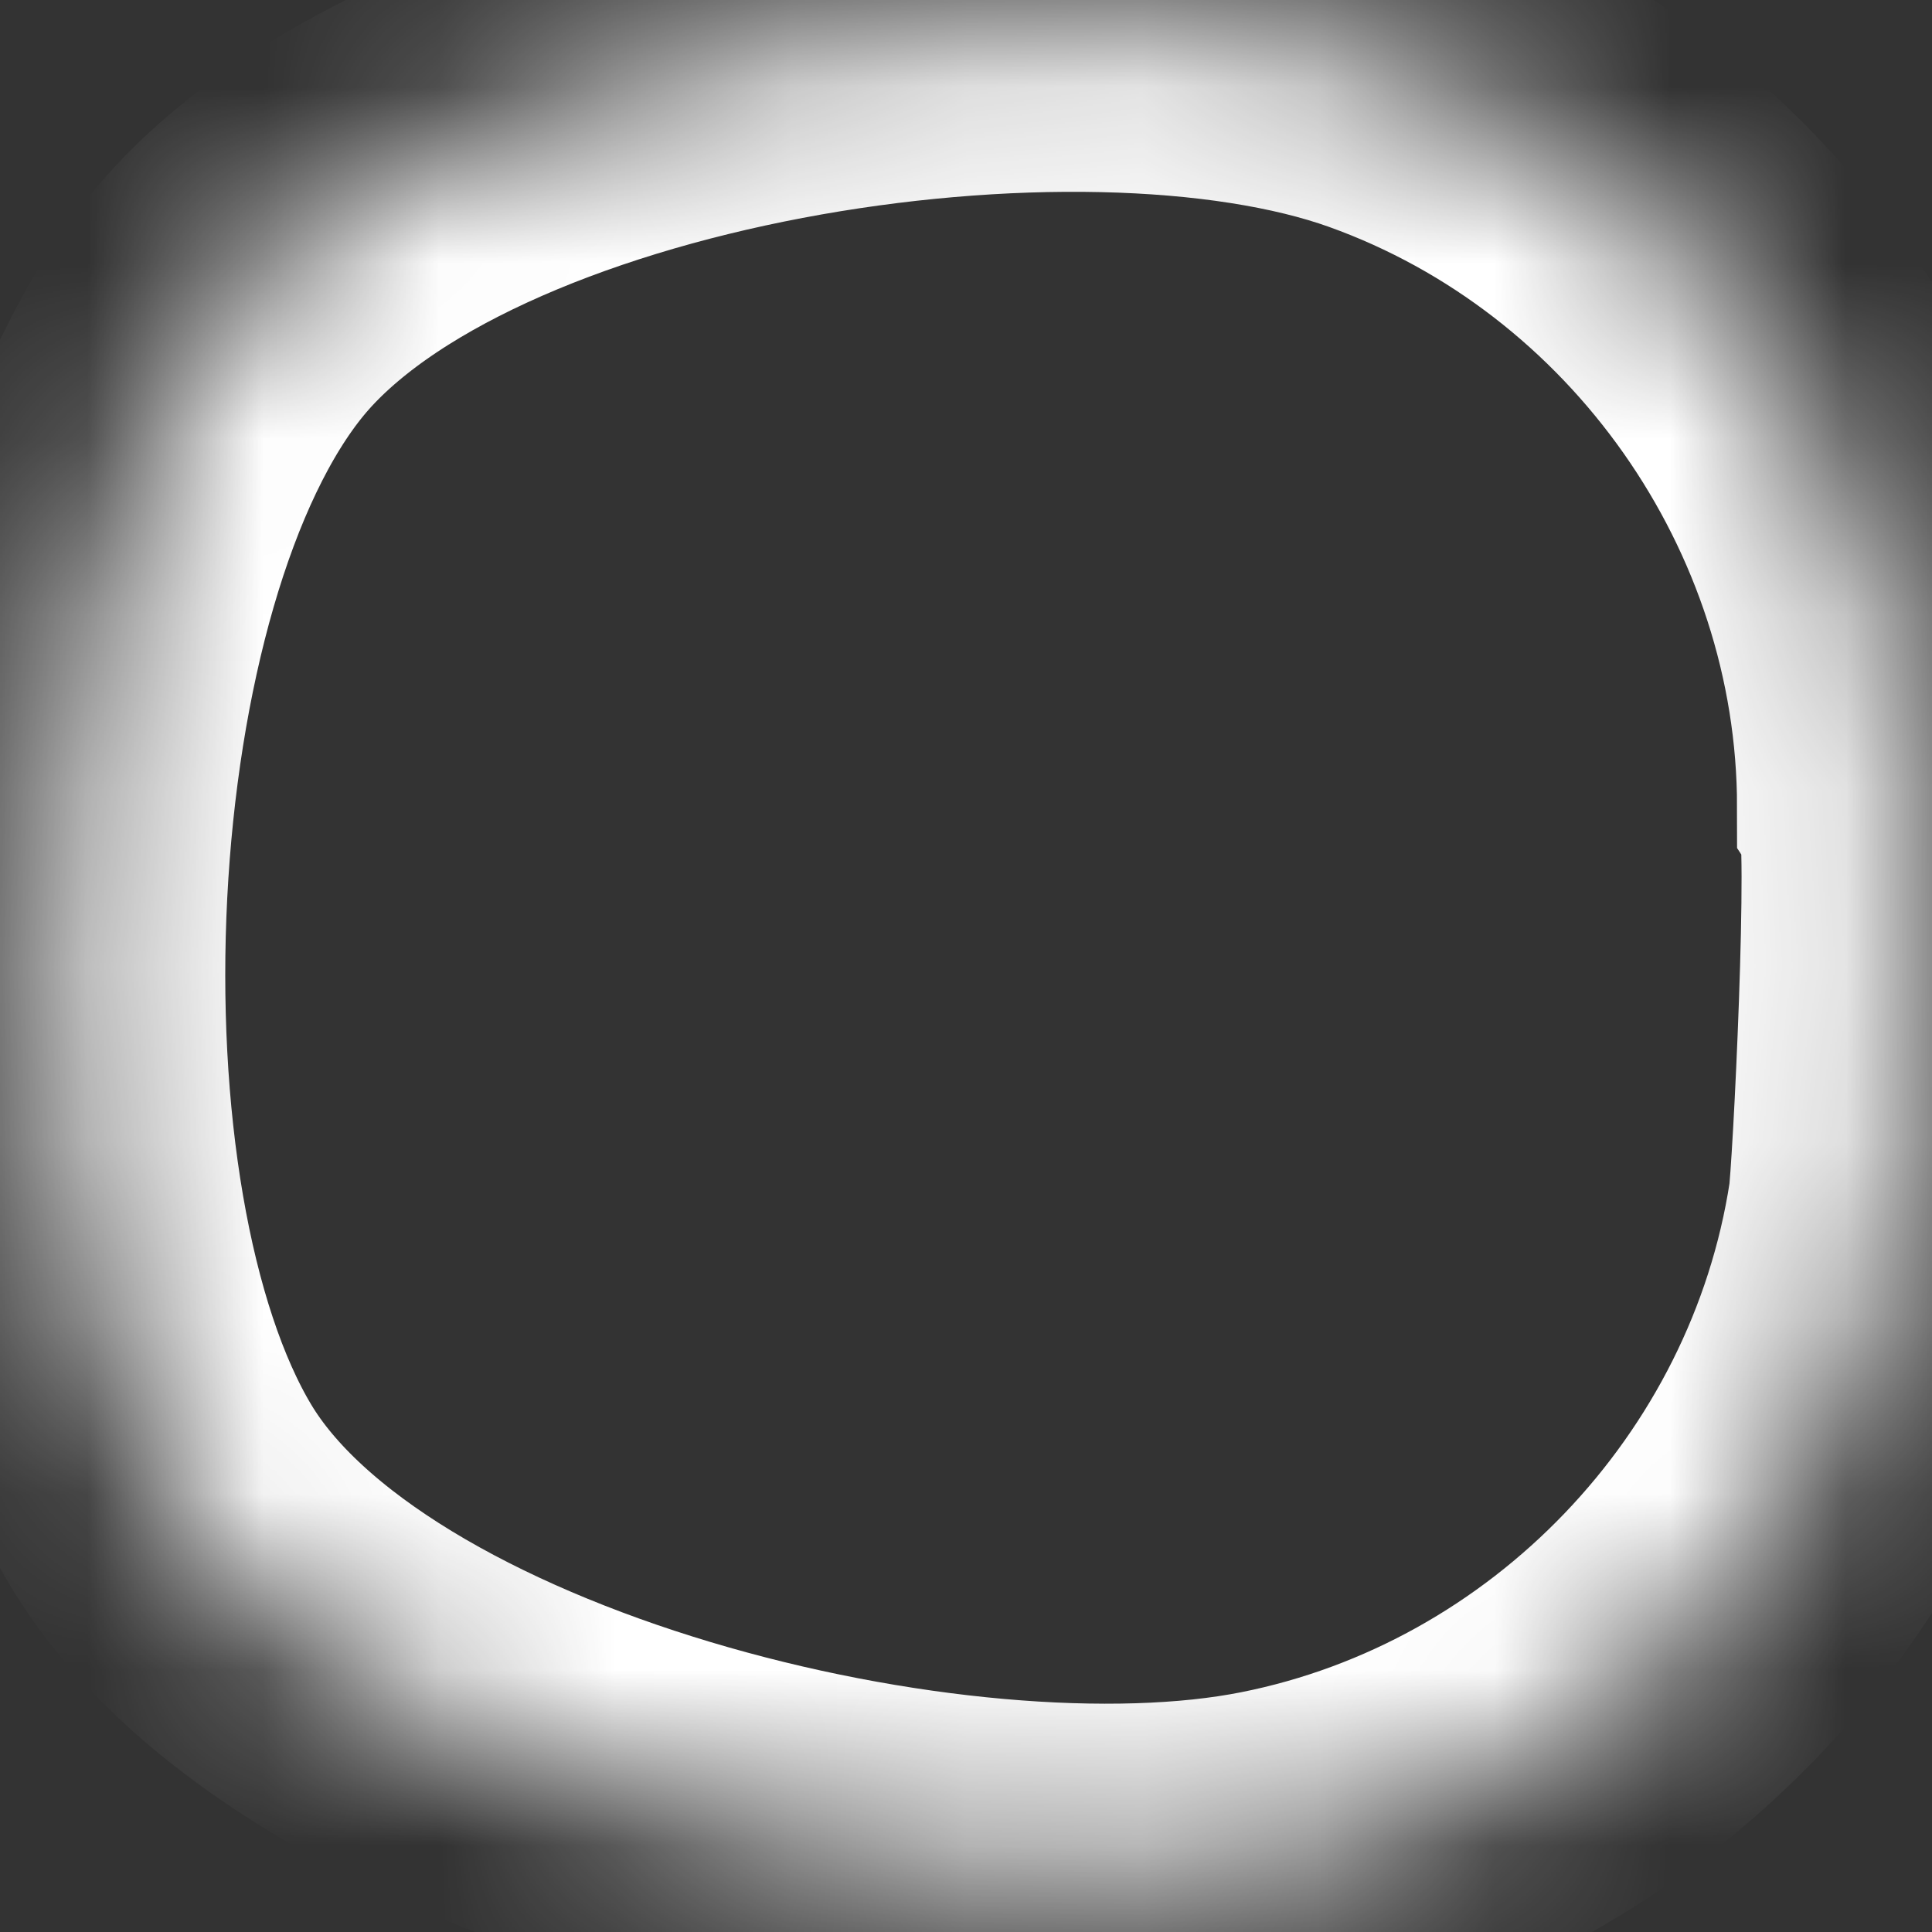 ﻿<?xml version="1.0" encoding="utf-8"?>
<svg version="1.1" xmlns:xlink="http://www.w3.org/1999/xlink" width="11px" height="11px" xmlns="http://www.w3.org/2000/svg">
  <rect width="100%" height="100%" fill="#333333" stroke="none"/>
  <defs>
    <mask fill="white" id="clip366">
      <path d="M 10.837 6.88  C 10.863 6.723  10.962 4.736  10.89 4.592  C 10.889 2.71  9.675 0.985  7.903 0.35  C 6.131 -0.284  2.491 0.279  1.297 1.732  C 0.103 3.187  -0.053 6.896  0.914 8.511  C 1.881 10.126  5.414 10.983  7.26 10.616  C 9.1 10.251  10.553 8.733  10.837 6.88  Z " fill-rule="evenodd" />
    </mask>
  </defs>
  <g transform="matrix(1 0 0 1 -641 -17976 )">
    <path d="M 10.837 6.88  C 10.863 6.723  10.962 4.736  10.89 4.592  C 10.889 2.71  9.675 0.985  7.903 0.35  C 6.131 -0.284  2.491 0.279  1.297 1.732  C 0.103 3.187  -0.053 6.896  0.914 8.511  C 1.881 10.126  5.414 10.983  7.26 10.616  C 9.1 10.251  10.553 8.733  10.837 6.88  Z " fill-rule="nonzero" fill="#ffffff" stroke="none" fill-opacity="0" transform="matrix(1 0 0 1 641 17976 )" />
    <path d="M 10.837 6.88  C 10.863 6.723  10.962 4.736  10.89 4.592  C 10.889 2.71  9.675 0.985  7.903 0.35  C 6.131 -0.284  2.491 0.279  1.297 1.732  C 0.103 3.187  -0.053 6.896  0.914 8.511  C 1.881 10.126  5.414 10.983  7.26 10.616  C 9.1 10.251  10.553 8.733  10.837 6.88  Z " stroke-width="2" stroke="#ffffff" fill="none" transform="matrix(1 0 0 1 641 17976 )" mask="url(#clip366)" />
  </g>
</svg>